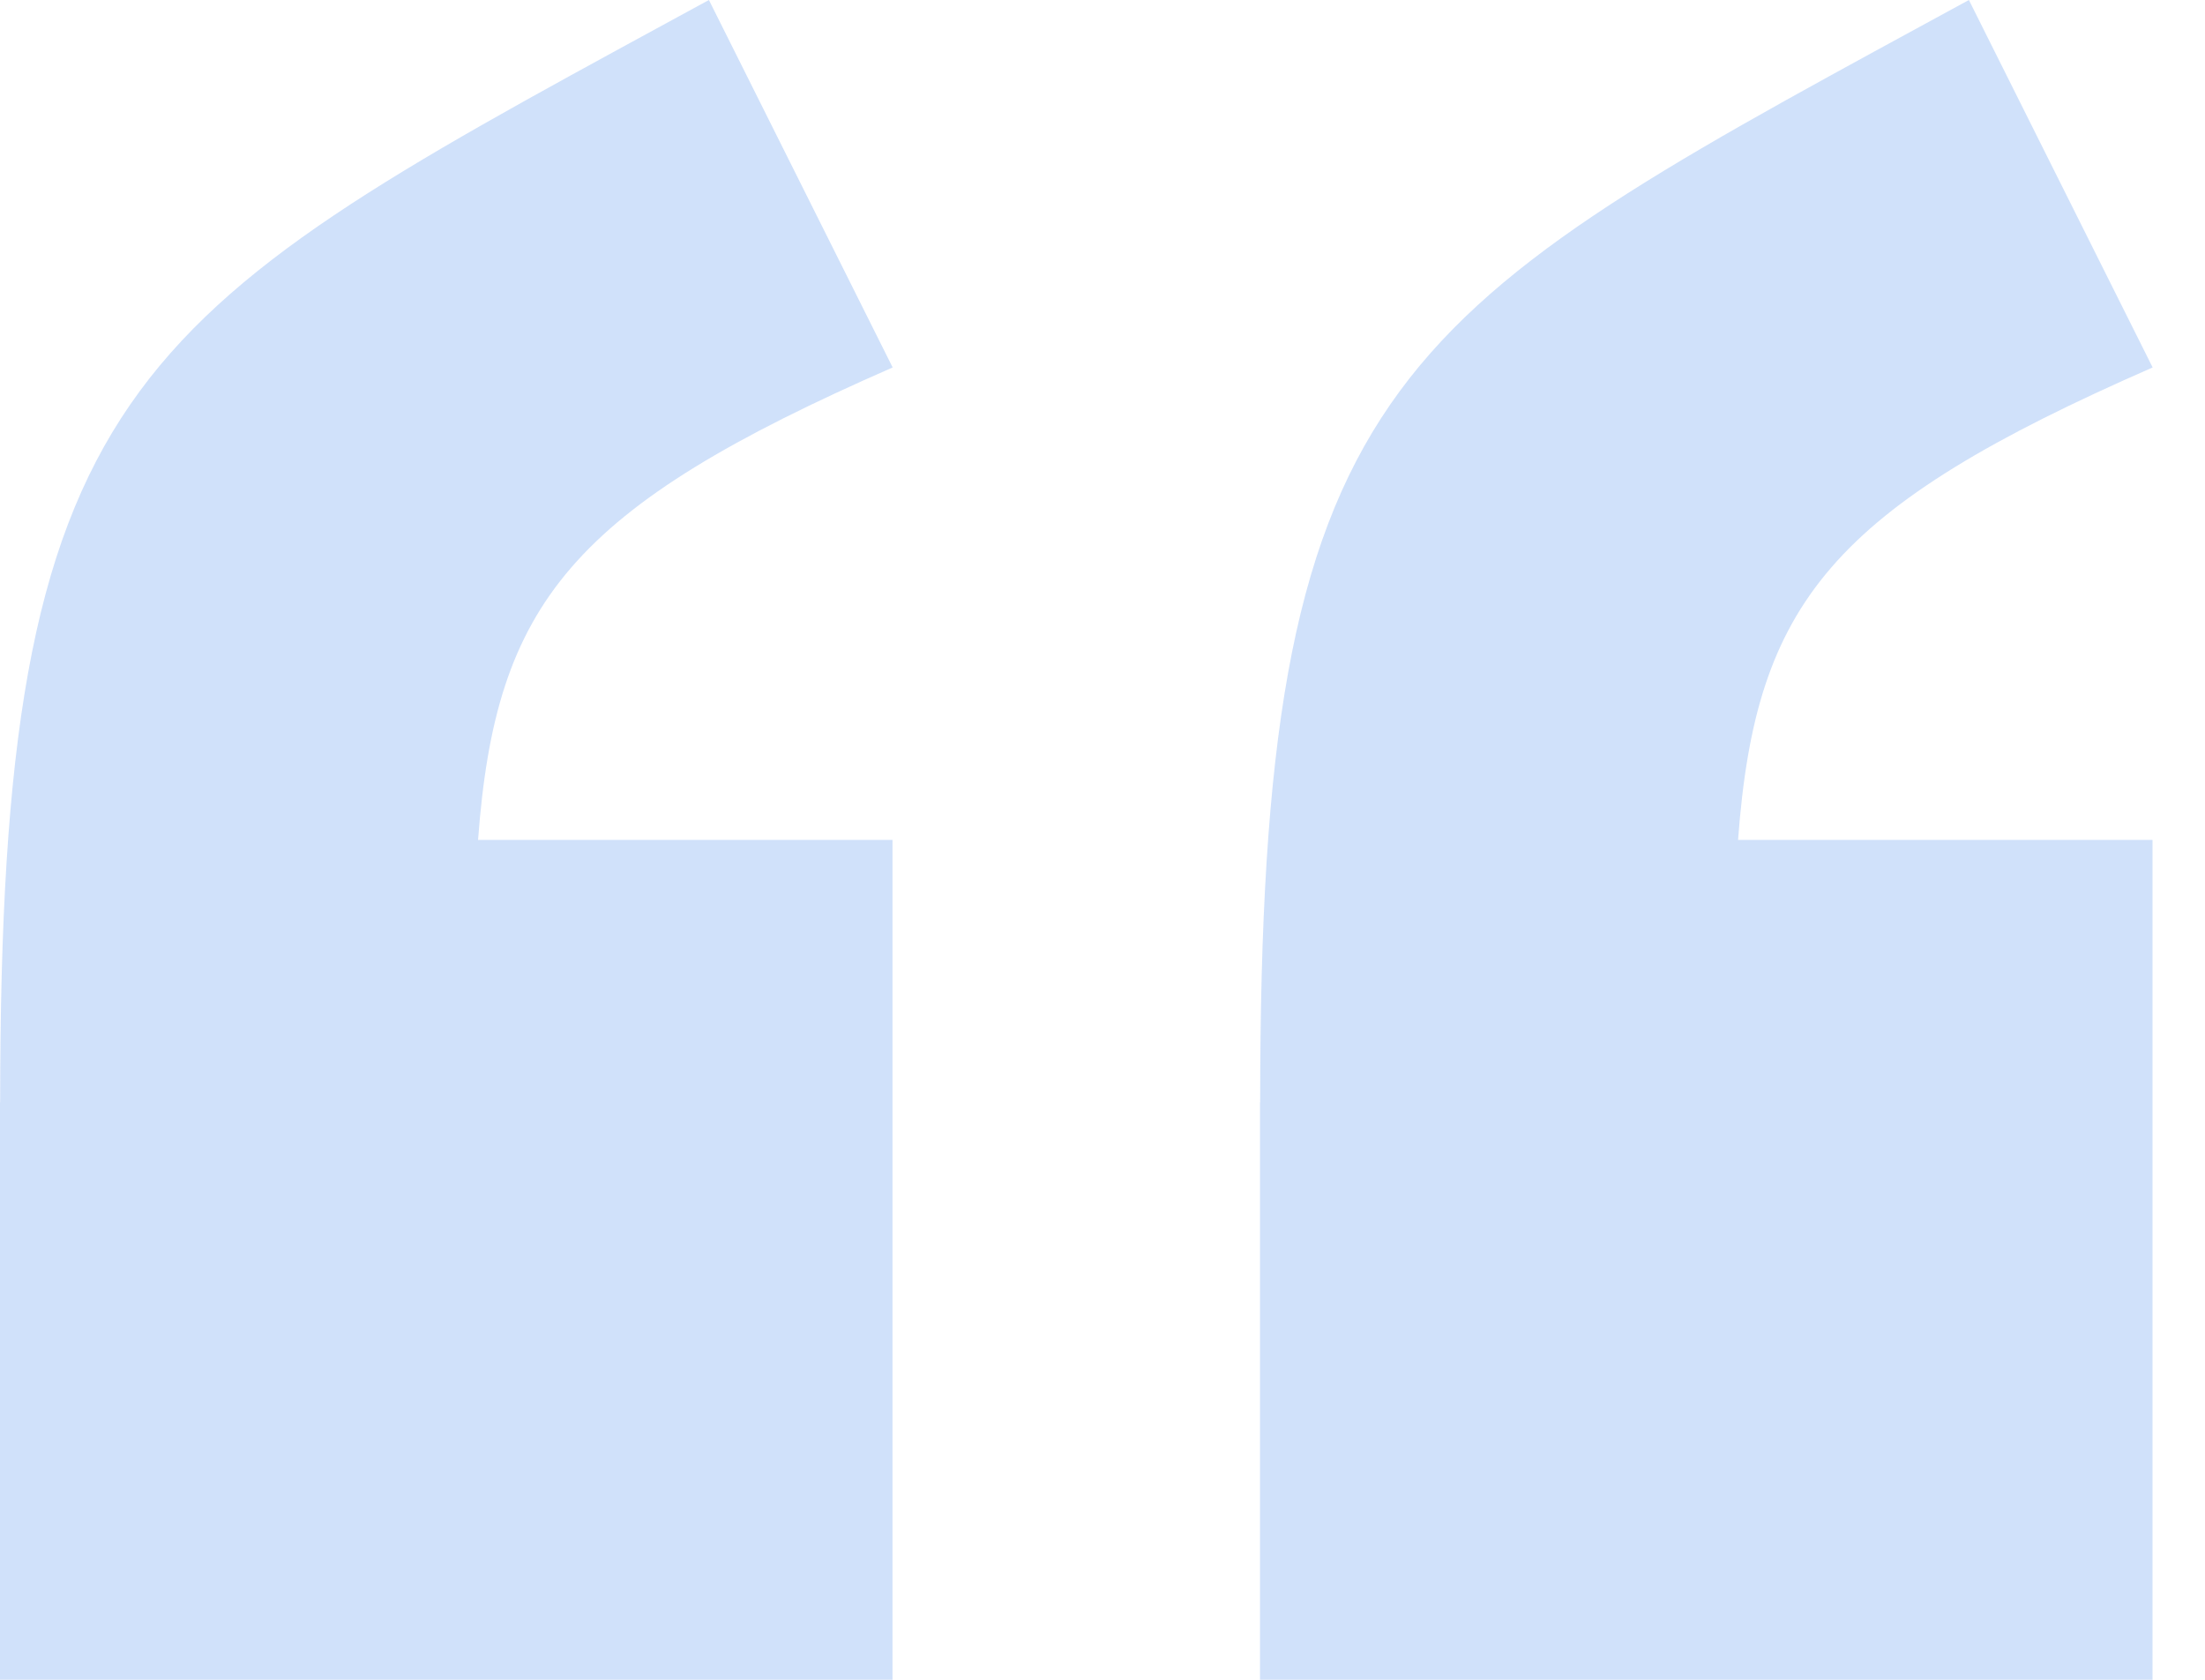 <svg xmlns="http://www.w3.org/2000/svg" width="42" height="32" fill="none"><path fill="#2D78E8" fill-opacity=".22" fill-rule="evenodd" d="M.003 20.998C.003 7.35 2.377 6.058 12.693.441c.265-.144.535-.29.81-.441l3.5 7c-6.129 2.681-7.562 4.482-7.897 9H17v16H0V21l.003-.002Zm24 0c0-13.648 2.374-14.94 12.69-20.557.265-.144.535-.29.81-.441l3.5 7c-6.129 2.681-7.562 4.482-7.897 9H41v16H24V21l.003-.002Z" clip-rule="evenodd"/></svg>